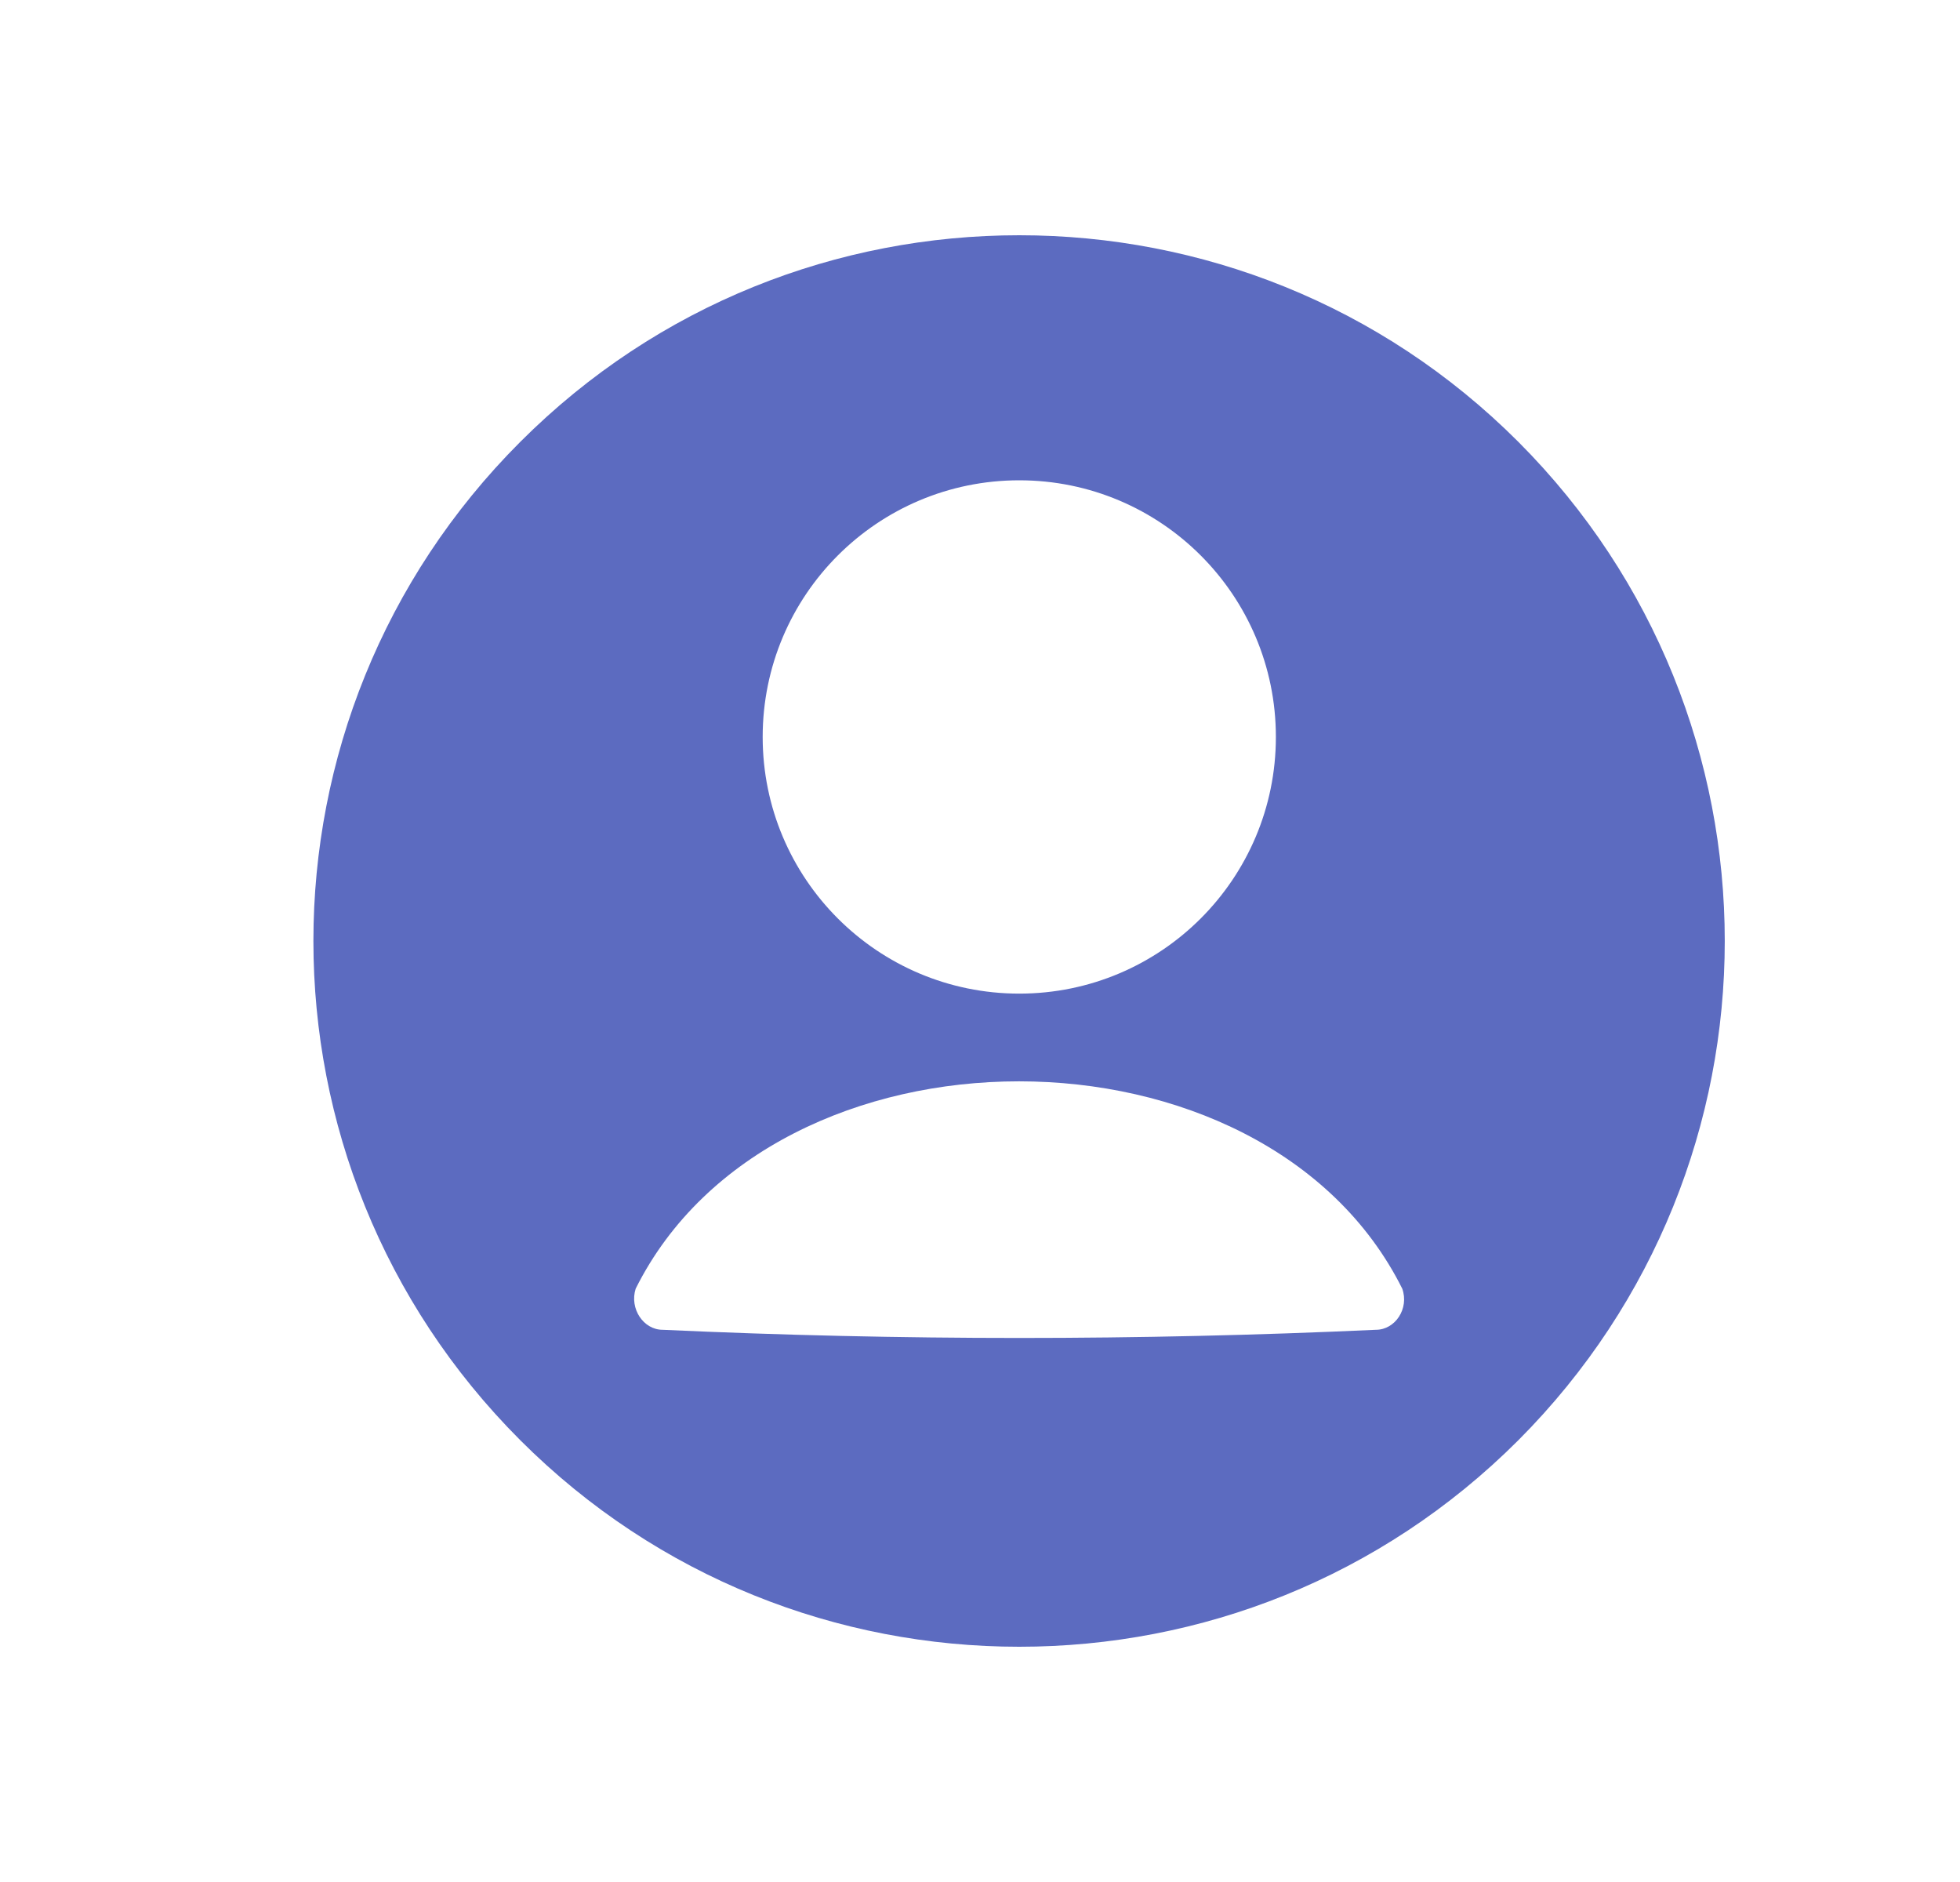 <svg width="25" height="24" viewBox="0 0 25 24" fill="none" xmlns="http://www.w3.org/2000/svg">
<path d="M19.367 5.635C17.608 3.875 15.308 3 13.001 3C10.694 3 8.395 3.875 6.636 5.635C3.118 9.153 3.118 14.847 6.636 18.366C8.395 20.125 10.694 21 13.001 21C15.308 21 17.608 20.125 19.367 18.366C22.877 14.847 22.877 9.153 19.367 5.635ZM13.001 6.125C14.809 6.125 16.274 7.59 16.274 9.398C16.274 11.206 14.809 12.671 13.001 12.671C11.193 12.671 9.728 11.206 9.728 9.398C9.728 7.59 11.193 6.125 13.001 6.125ZM17.55 16.958C14.515 17.097 11.488 17.097 8.452 16.958C8.207 16.958 8.027 16.688 8.108 16.434C9.868 12.908 16.127 12.908 17.886 16.434C17.976 16.688 17.796 16.958 17.55 16.958Z" fill="#5C6BC0"/>
</svg>
